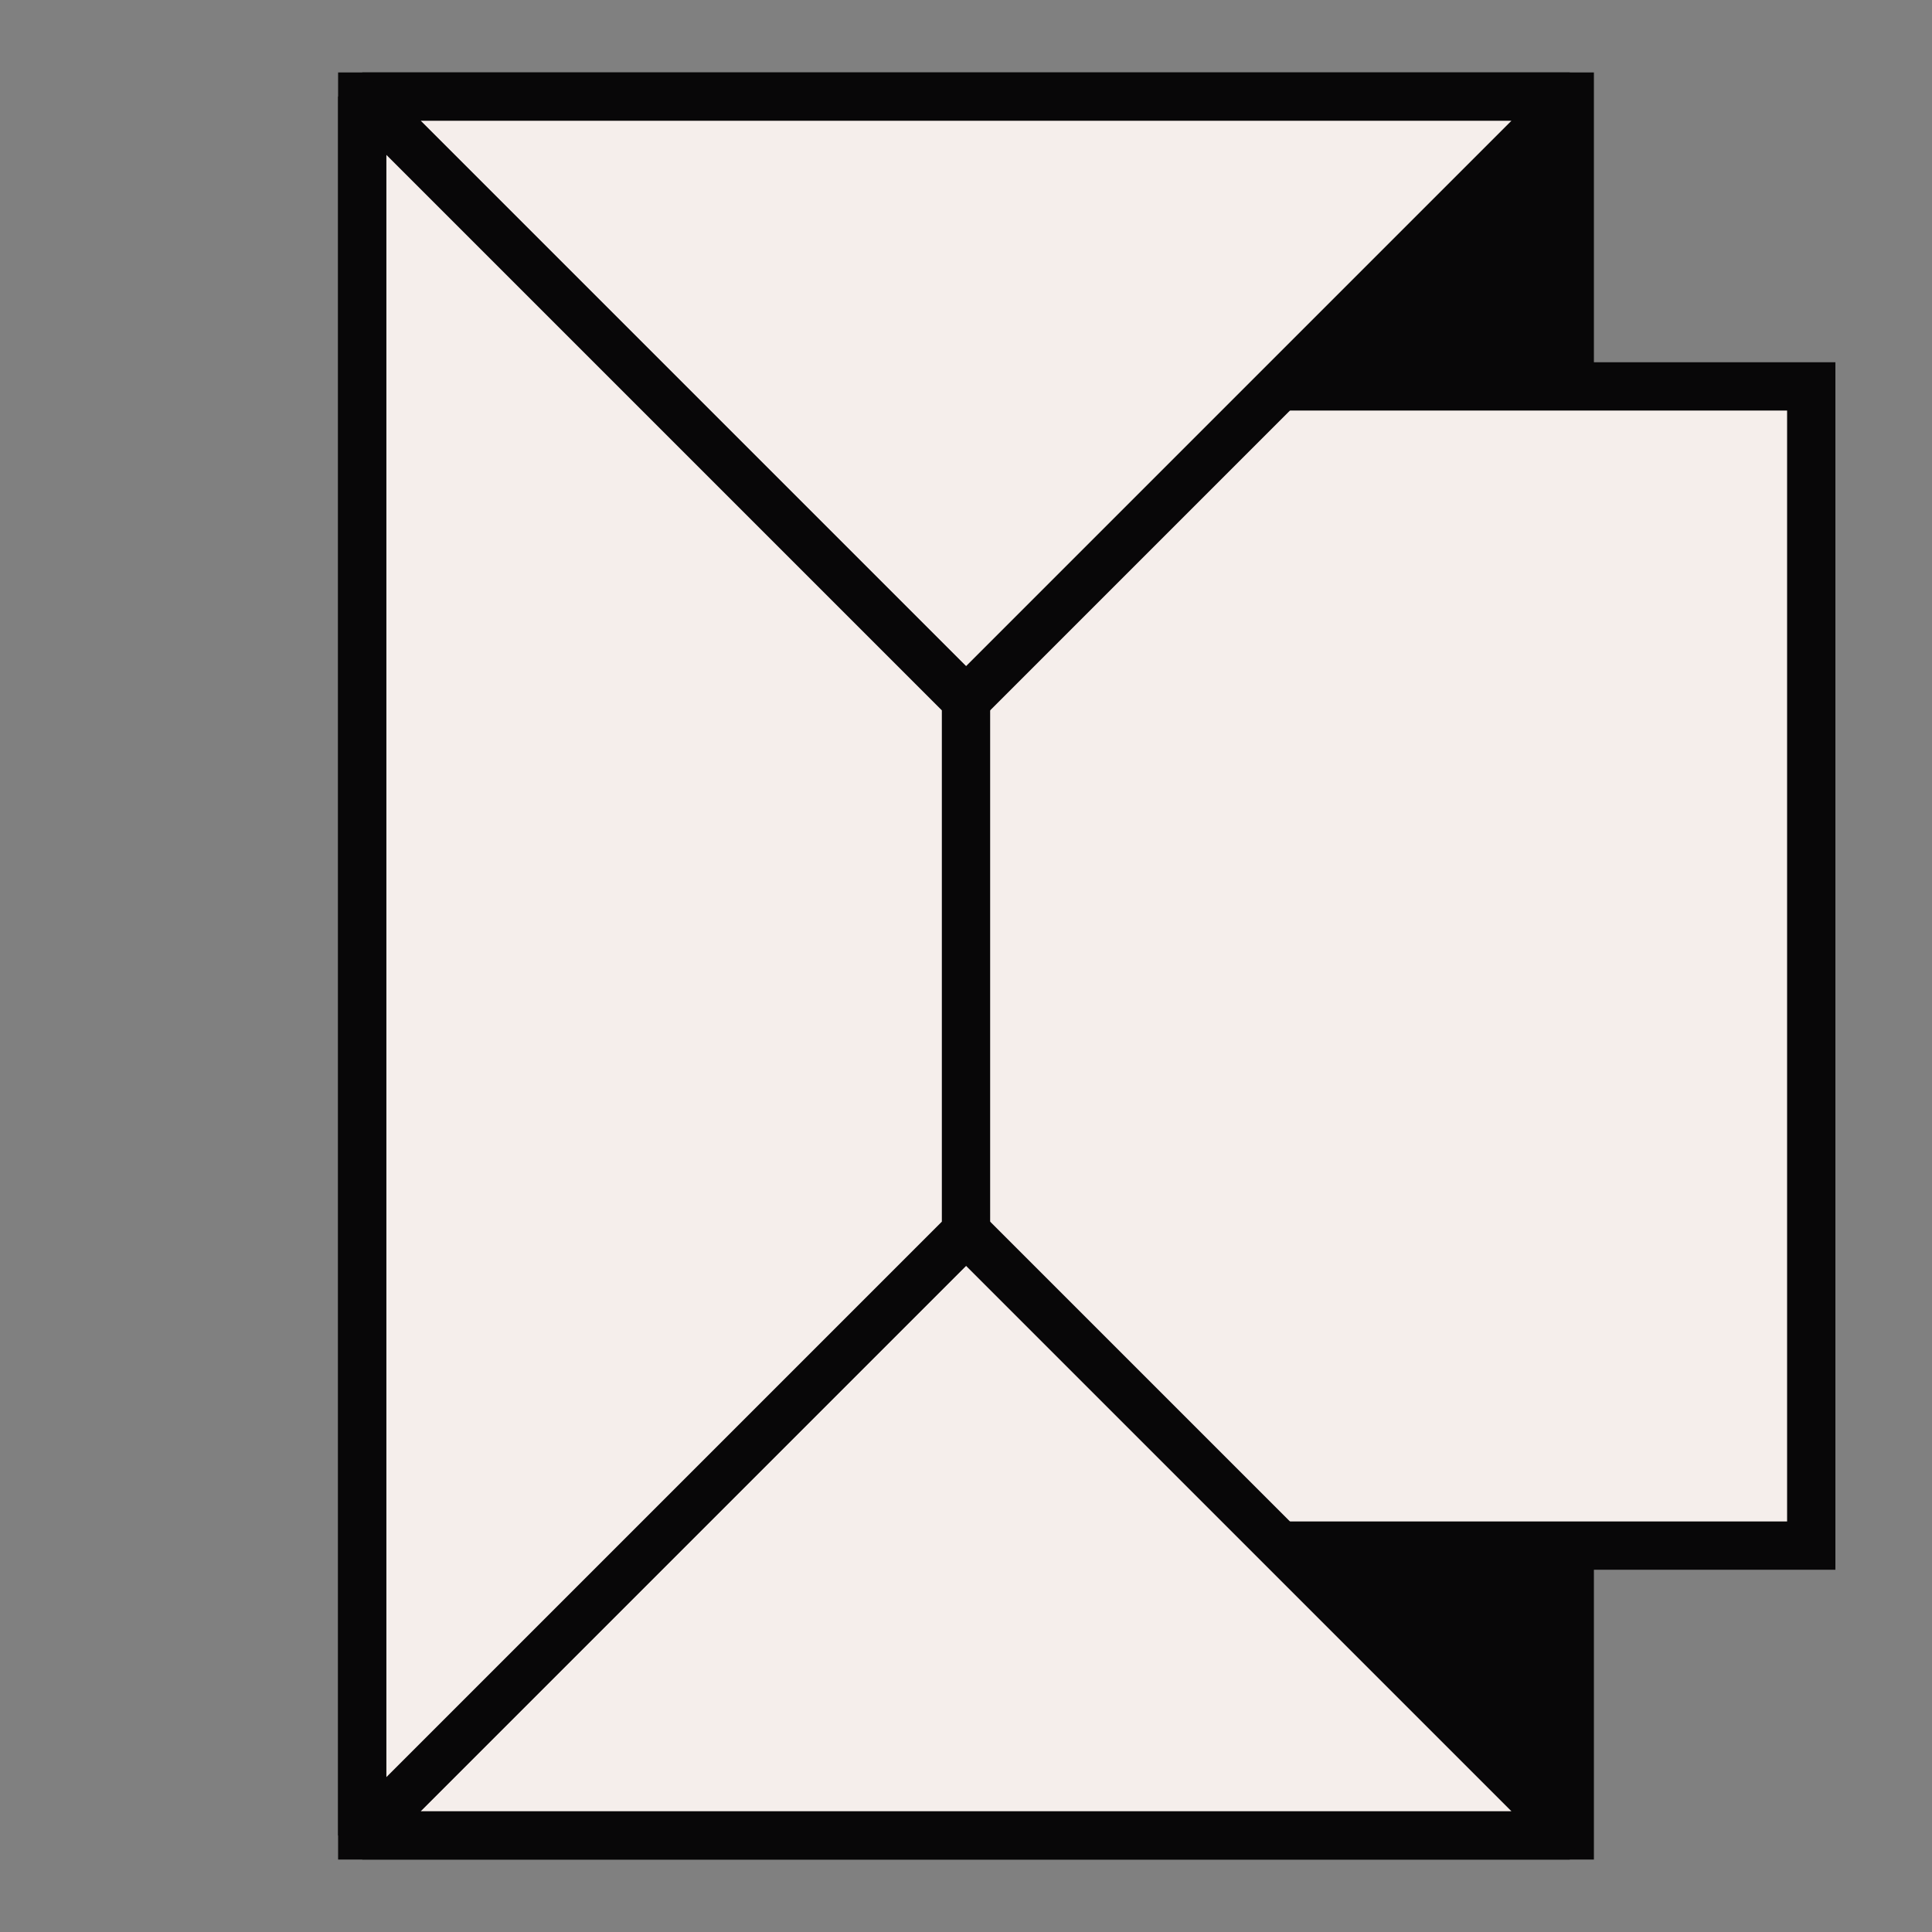 <svg width="80" height="80" viewBox="0 0 80 80" fill="none" xmlns="http://www.w3.org/2000/svg">
<rect x="0" y="0" width="80" height="80" fill="#808080" stroke="none"/>
<rect x="15" y="4" width="50" height="72" fill="#080708" stroke="#080708" stroke-width="2"/>
<rect x="27" y="16" width="48" height="48" fill="#F5EEEB" stroke="#080708" stroke-width="2"/>
<path d="M40 29L15 4H65L40 29Z" fill="#F5EEEB" stroke="#080708" stroke-width="2" stroke-linejoin="bevel"/>
<path d="M40 51L15 76H65L40 51Z" fill="#F5EEEB" stroke="#080708" stroke-width="2" stroke-linejoin="bevel"/>
<path d="M40 29L15 4V76L40 51V29Z" fill="#F5EEEB" stroke="#080708" stroke-width="2" stroke-linejoin="bevel"/>
</svg>
